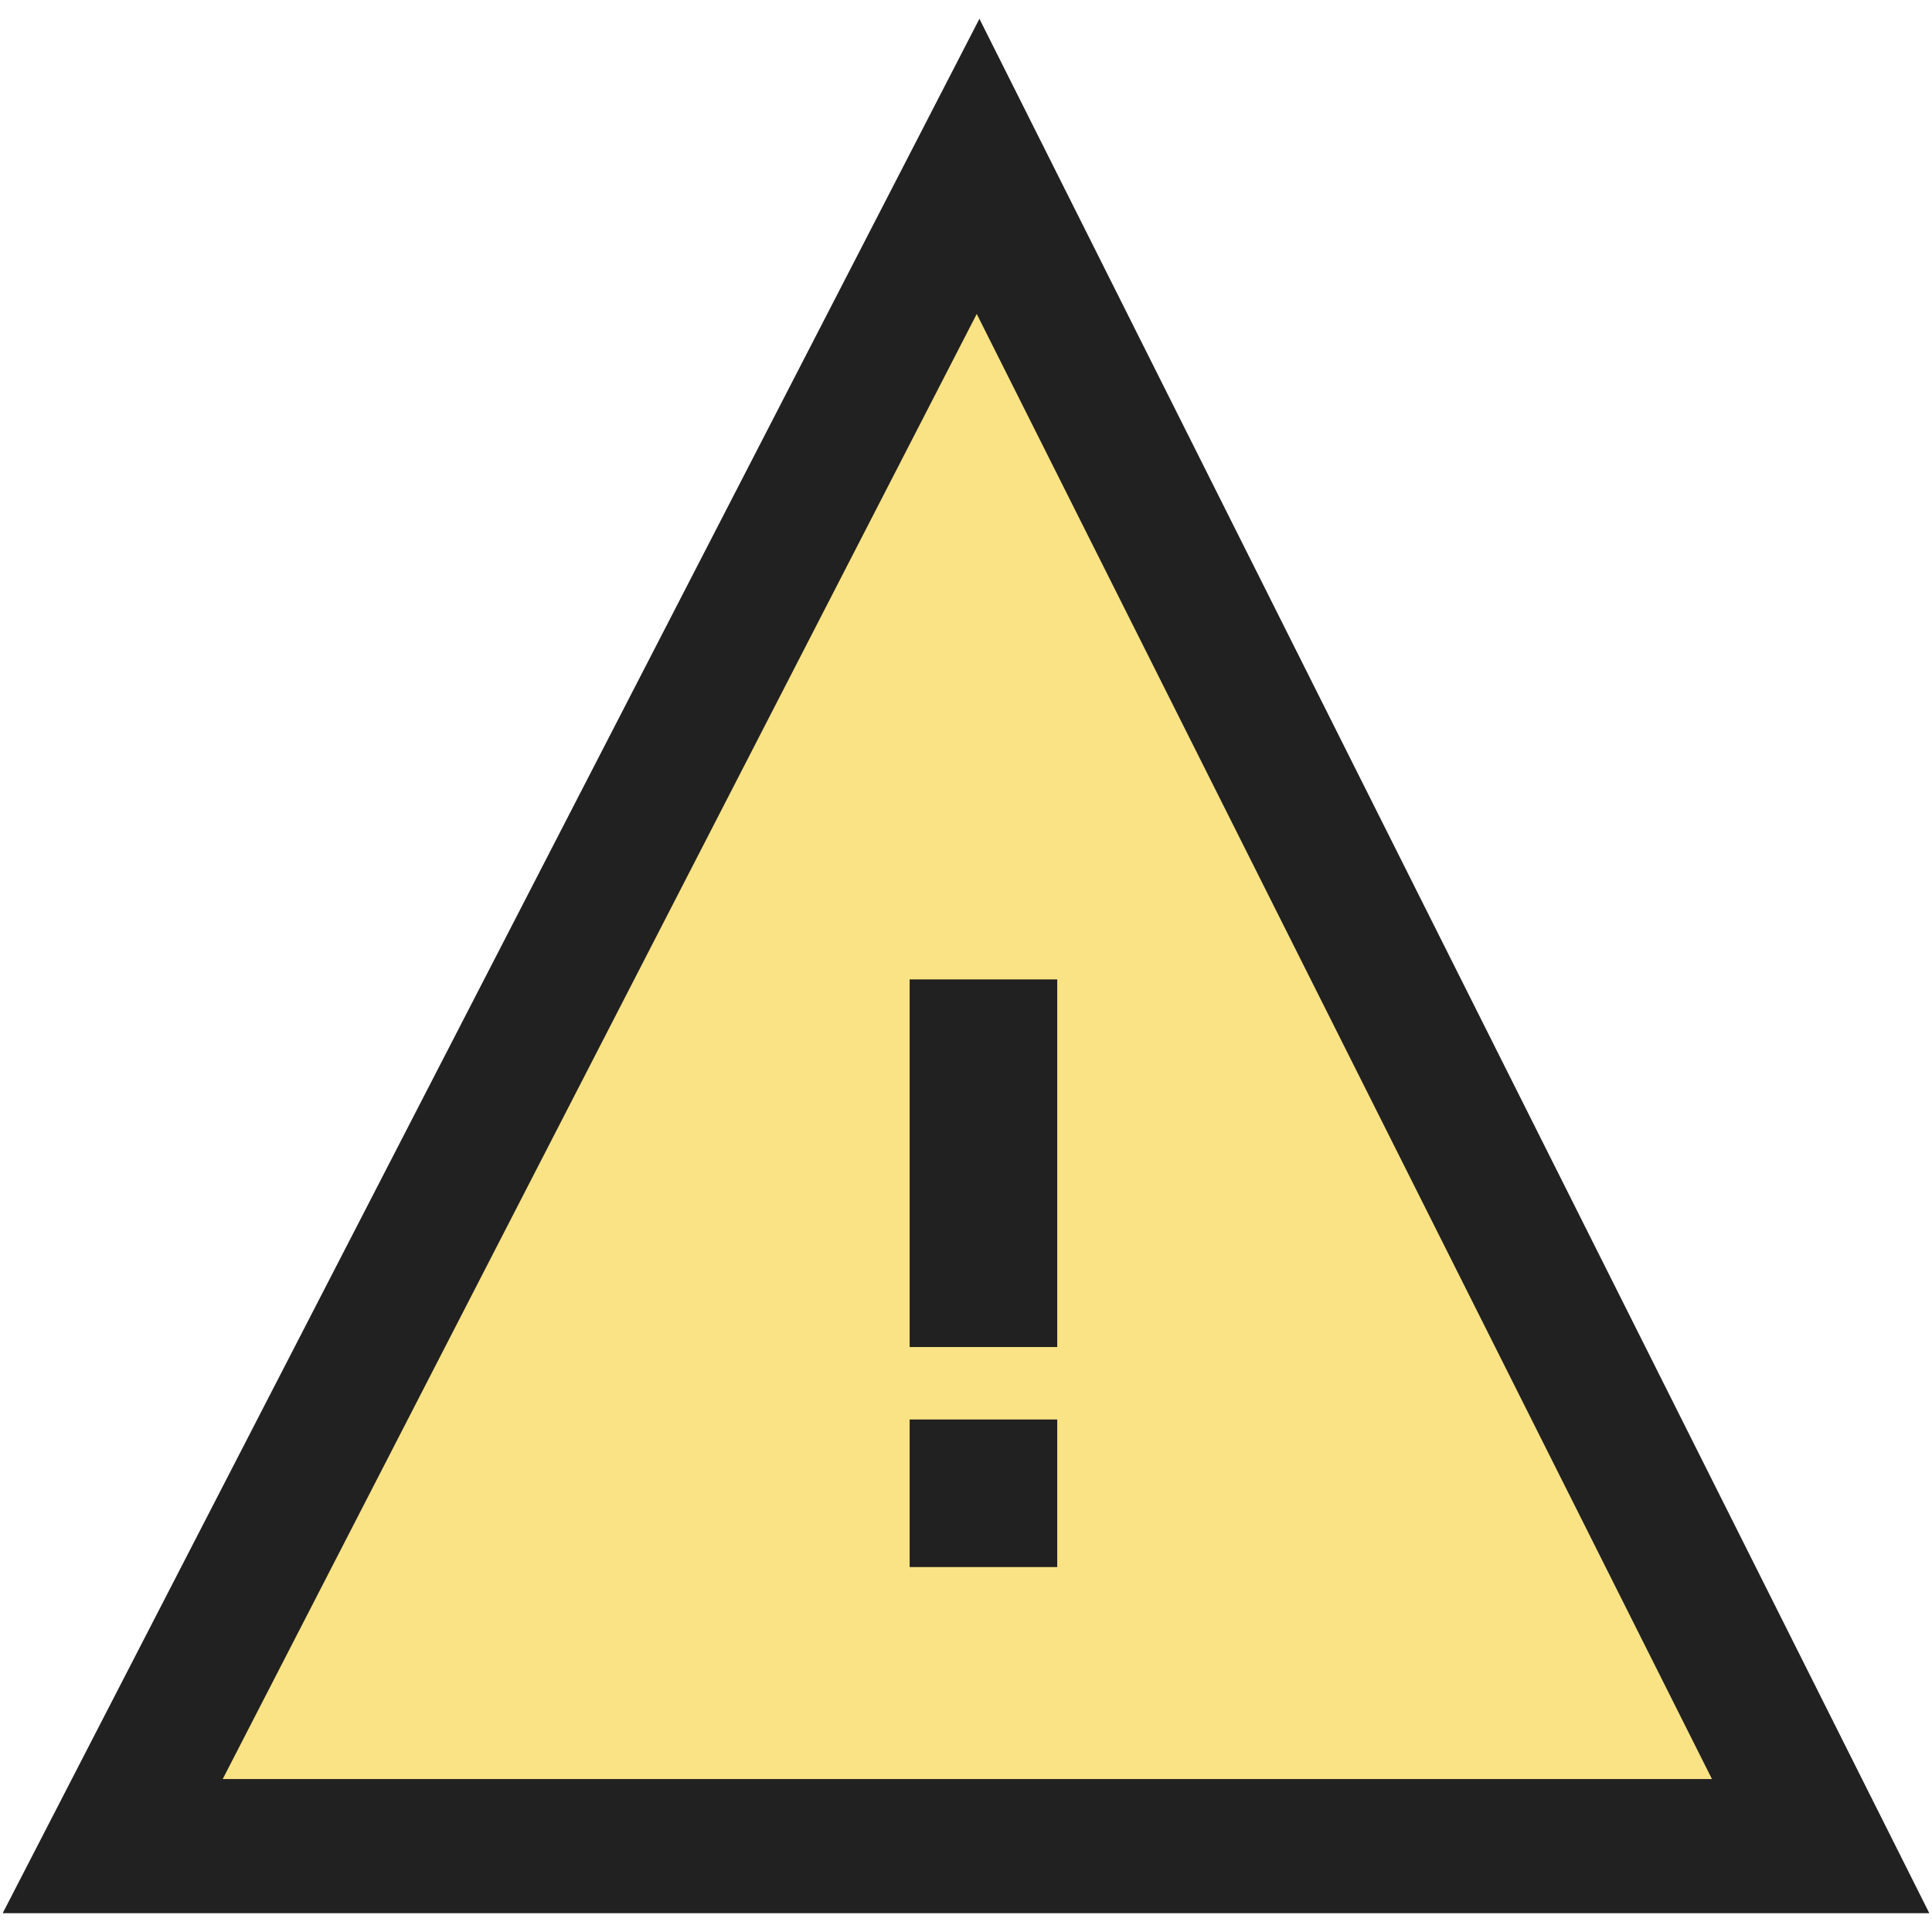<svg id="Layer_1" data-name="Layer 1" xmlns="http://www.w3.org/2000/svg" viewBox="0 0 7.2 7.2"><defs><style>.cls-1{fill:#212121;}.cls-2{fill:#f9e385;}</style></defs><title>warning_badge_withborder</title><polygon class="cls-1" points="0.01 7.13 3.65 0.07 7.19 7.13 0.01 7.13"/><polygon class="cls-2" points="3.64 1.17 6.38 6.63 0.83 6.63 3.64 1.17"/><rect class="cls-1" x="3.39" y="3.65" width="0.55" height="1.37"/><rect class="cls-1" x="3.39" y="5.29" width="0.55" height="0.55"/></svg>